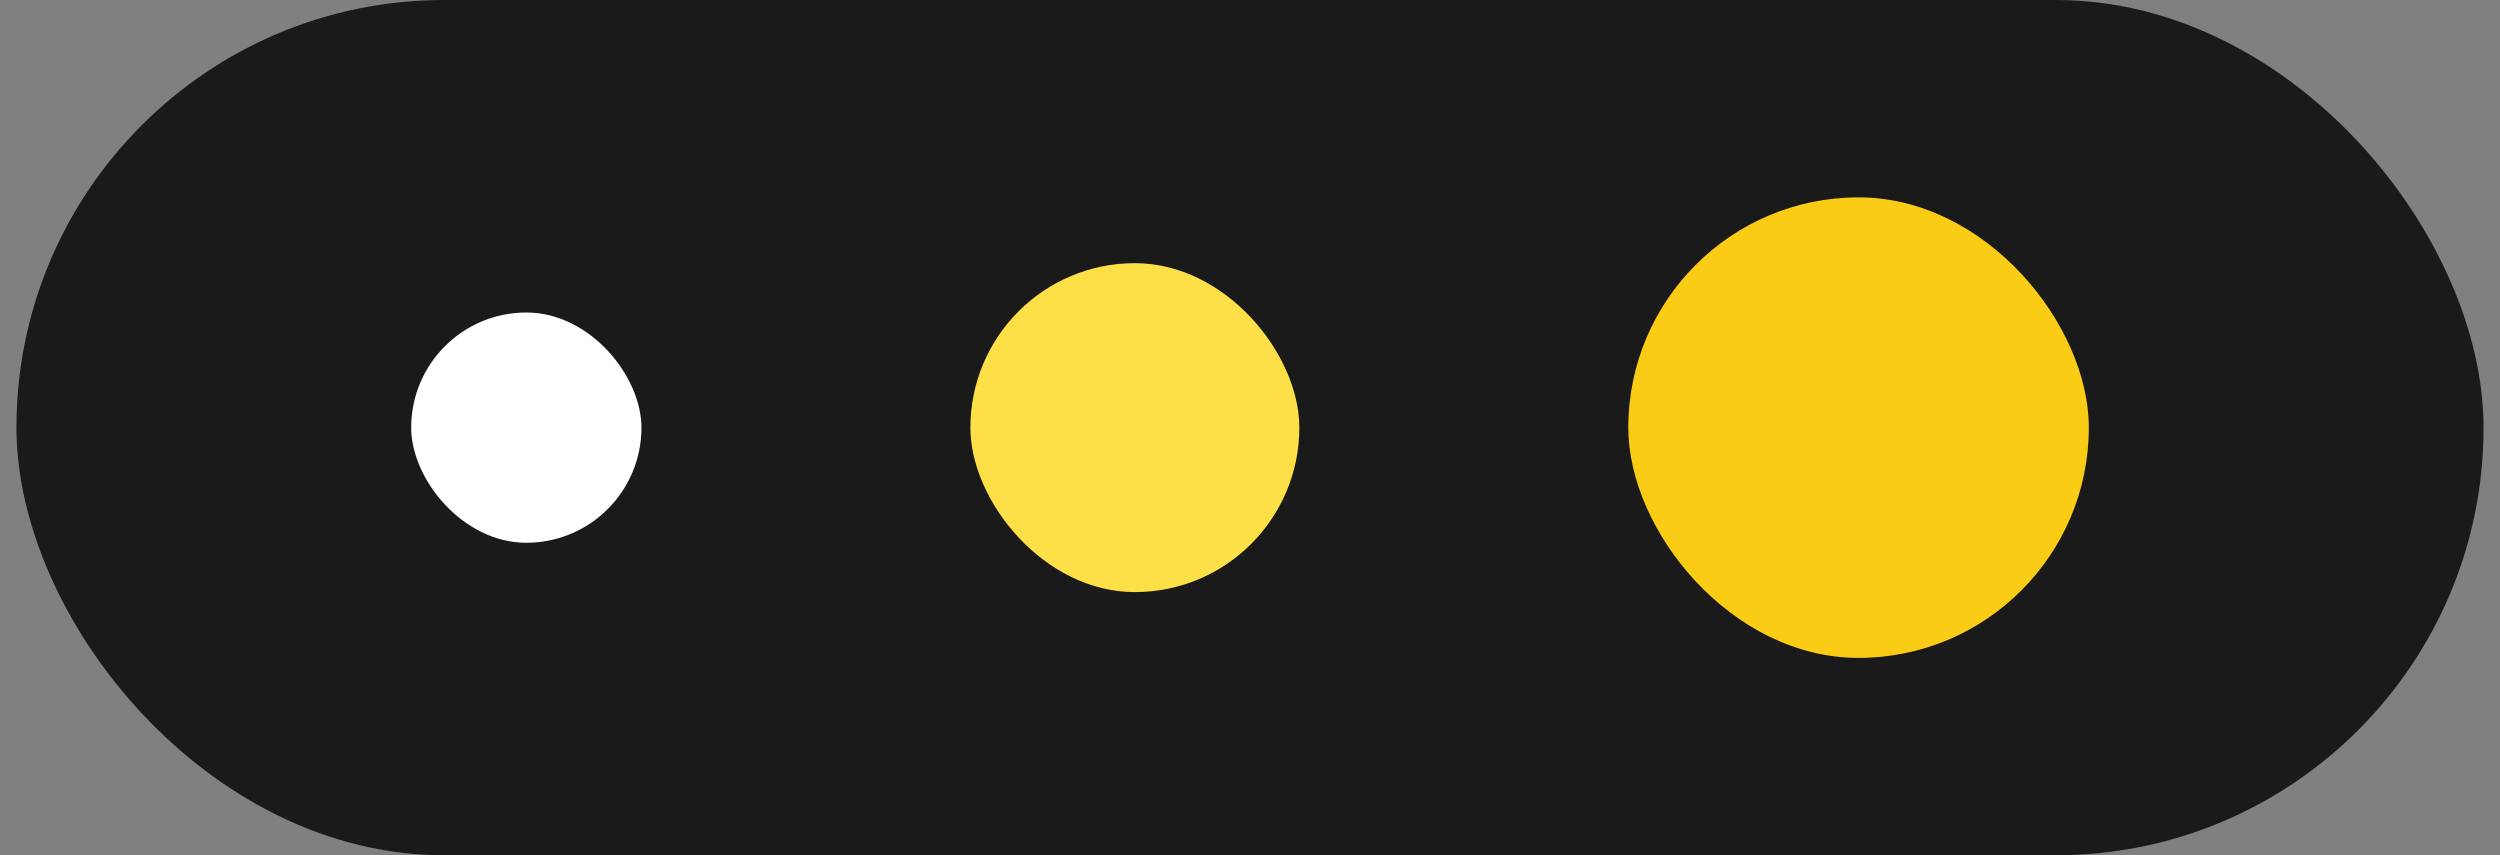 <svg width="76" height="26" viewBox="0 0 76 26" fill="none" xmlns="http://www.w3.org/2000/svg">
<rect x="0" y="0" width="76" height="26" fill="#808080" stroke="none"/>
<rect x="0.5" width="75" height="26" rx="13" fill="#1A1A1A"/>
<rect x="12.5" y="9.5" width="7" height="7" rx="3.5" fill="white"/>
<rect x="29.5" y="8" width="10" height="10" rx="5" fill="#FDE047"/>
<rect x="49.5" y="6" width="14" height="14" rx="7" fill="#FACC15"/>
</svg>
